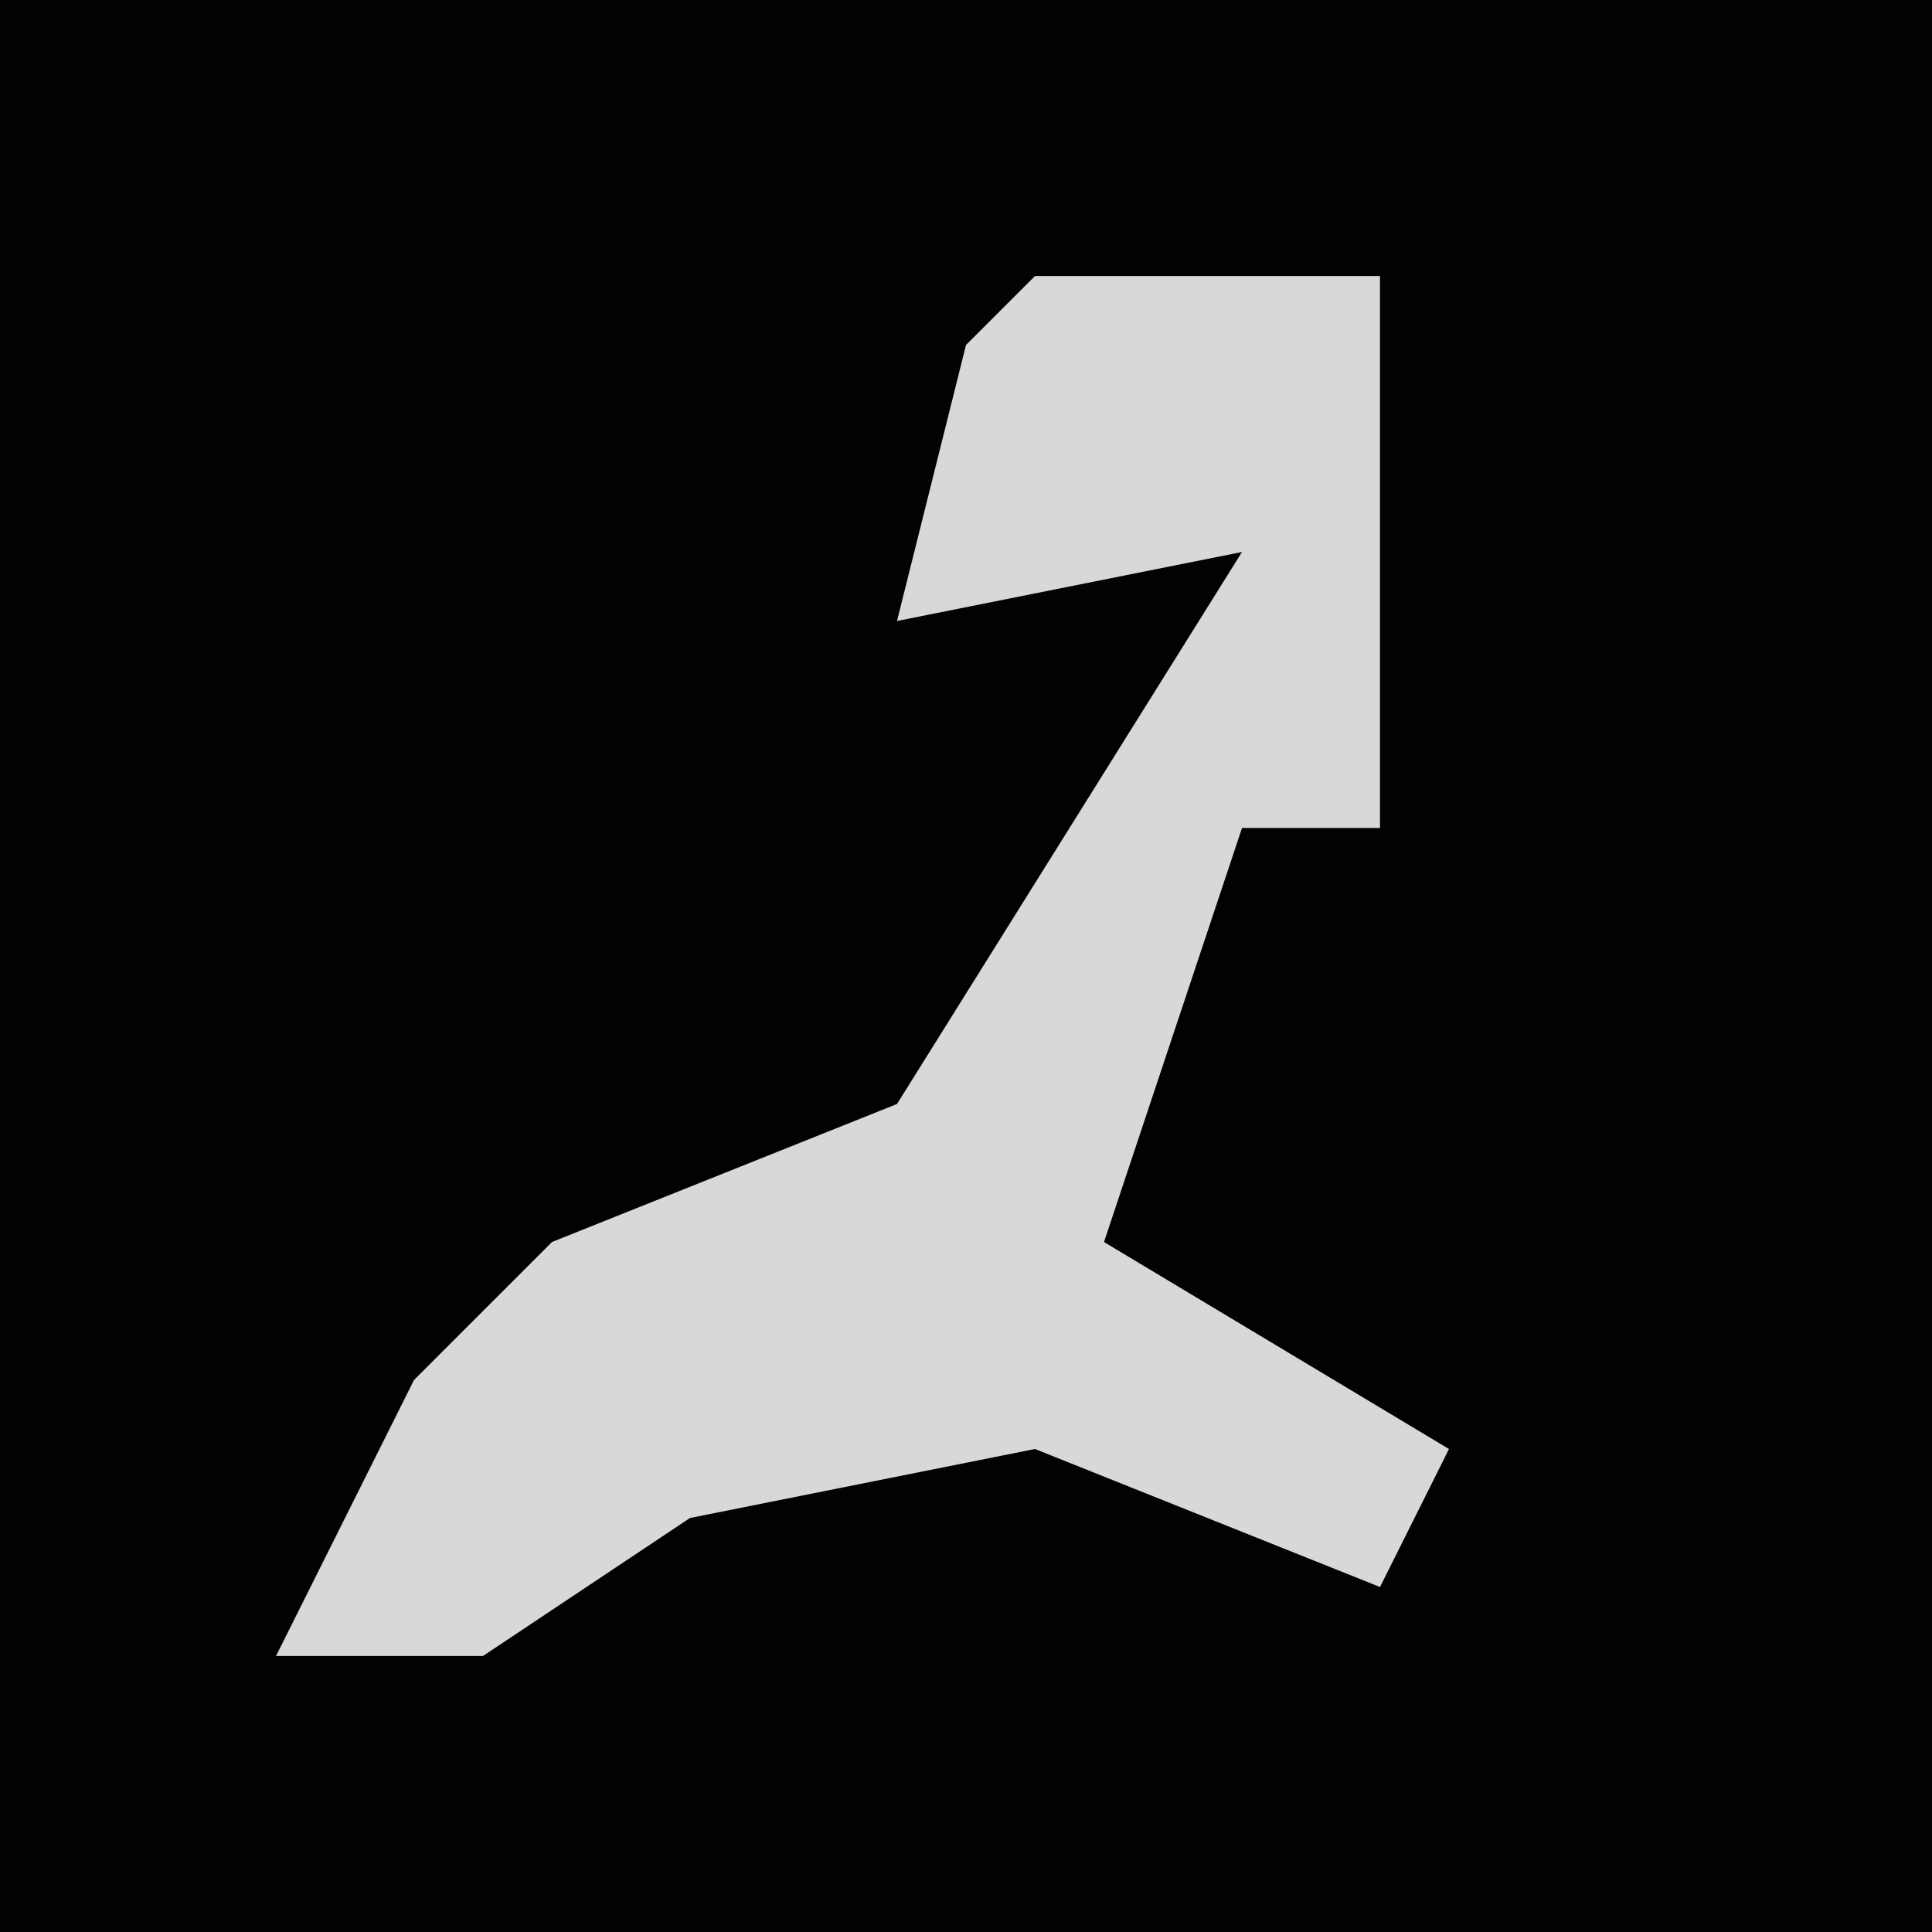 <?xml version="1.0" encoding="UTF-8"?>
<svg version="1.1" xmlns="http://www.w3.org/2000/svg" width="28" height="28">
<path d="M0,0 L28,0 L28,28 L0,28 Z " fill="#020202" transform="translate(0,0)"/>
<path d="M0,0 L5,0 L5,8 L3,8 L1,14 L6,17 L5,19 L0,17 L-5,18 L-8,20 L-11,20 L-9,16 L-7,14 L-2,12 L3,4 L-2,5 L-1,1 Z " fill="#D8D8D8" transform="translate(15,4)"/>
</svg>
